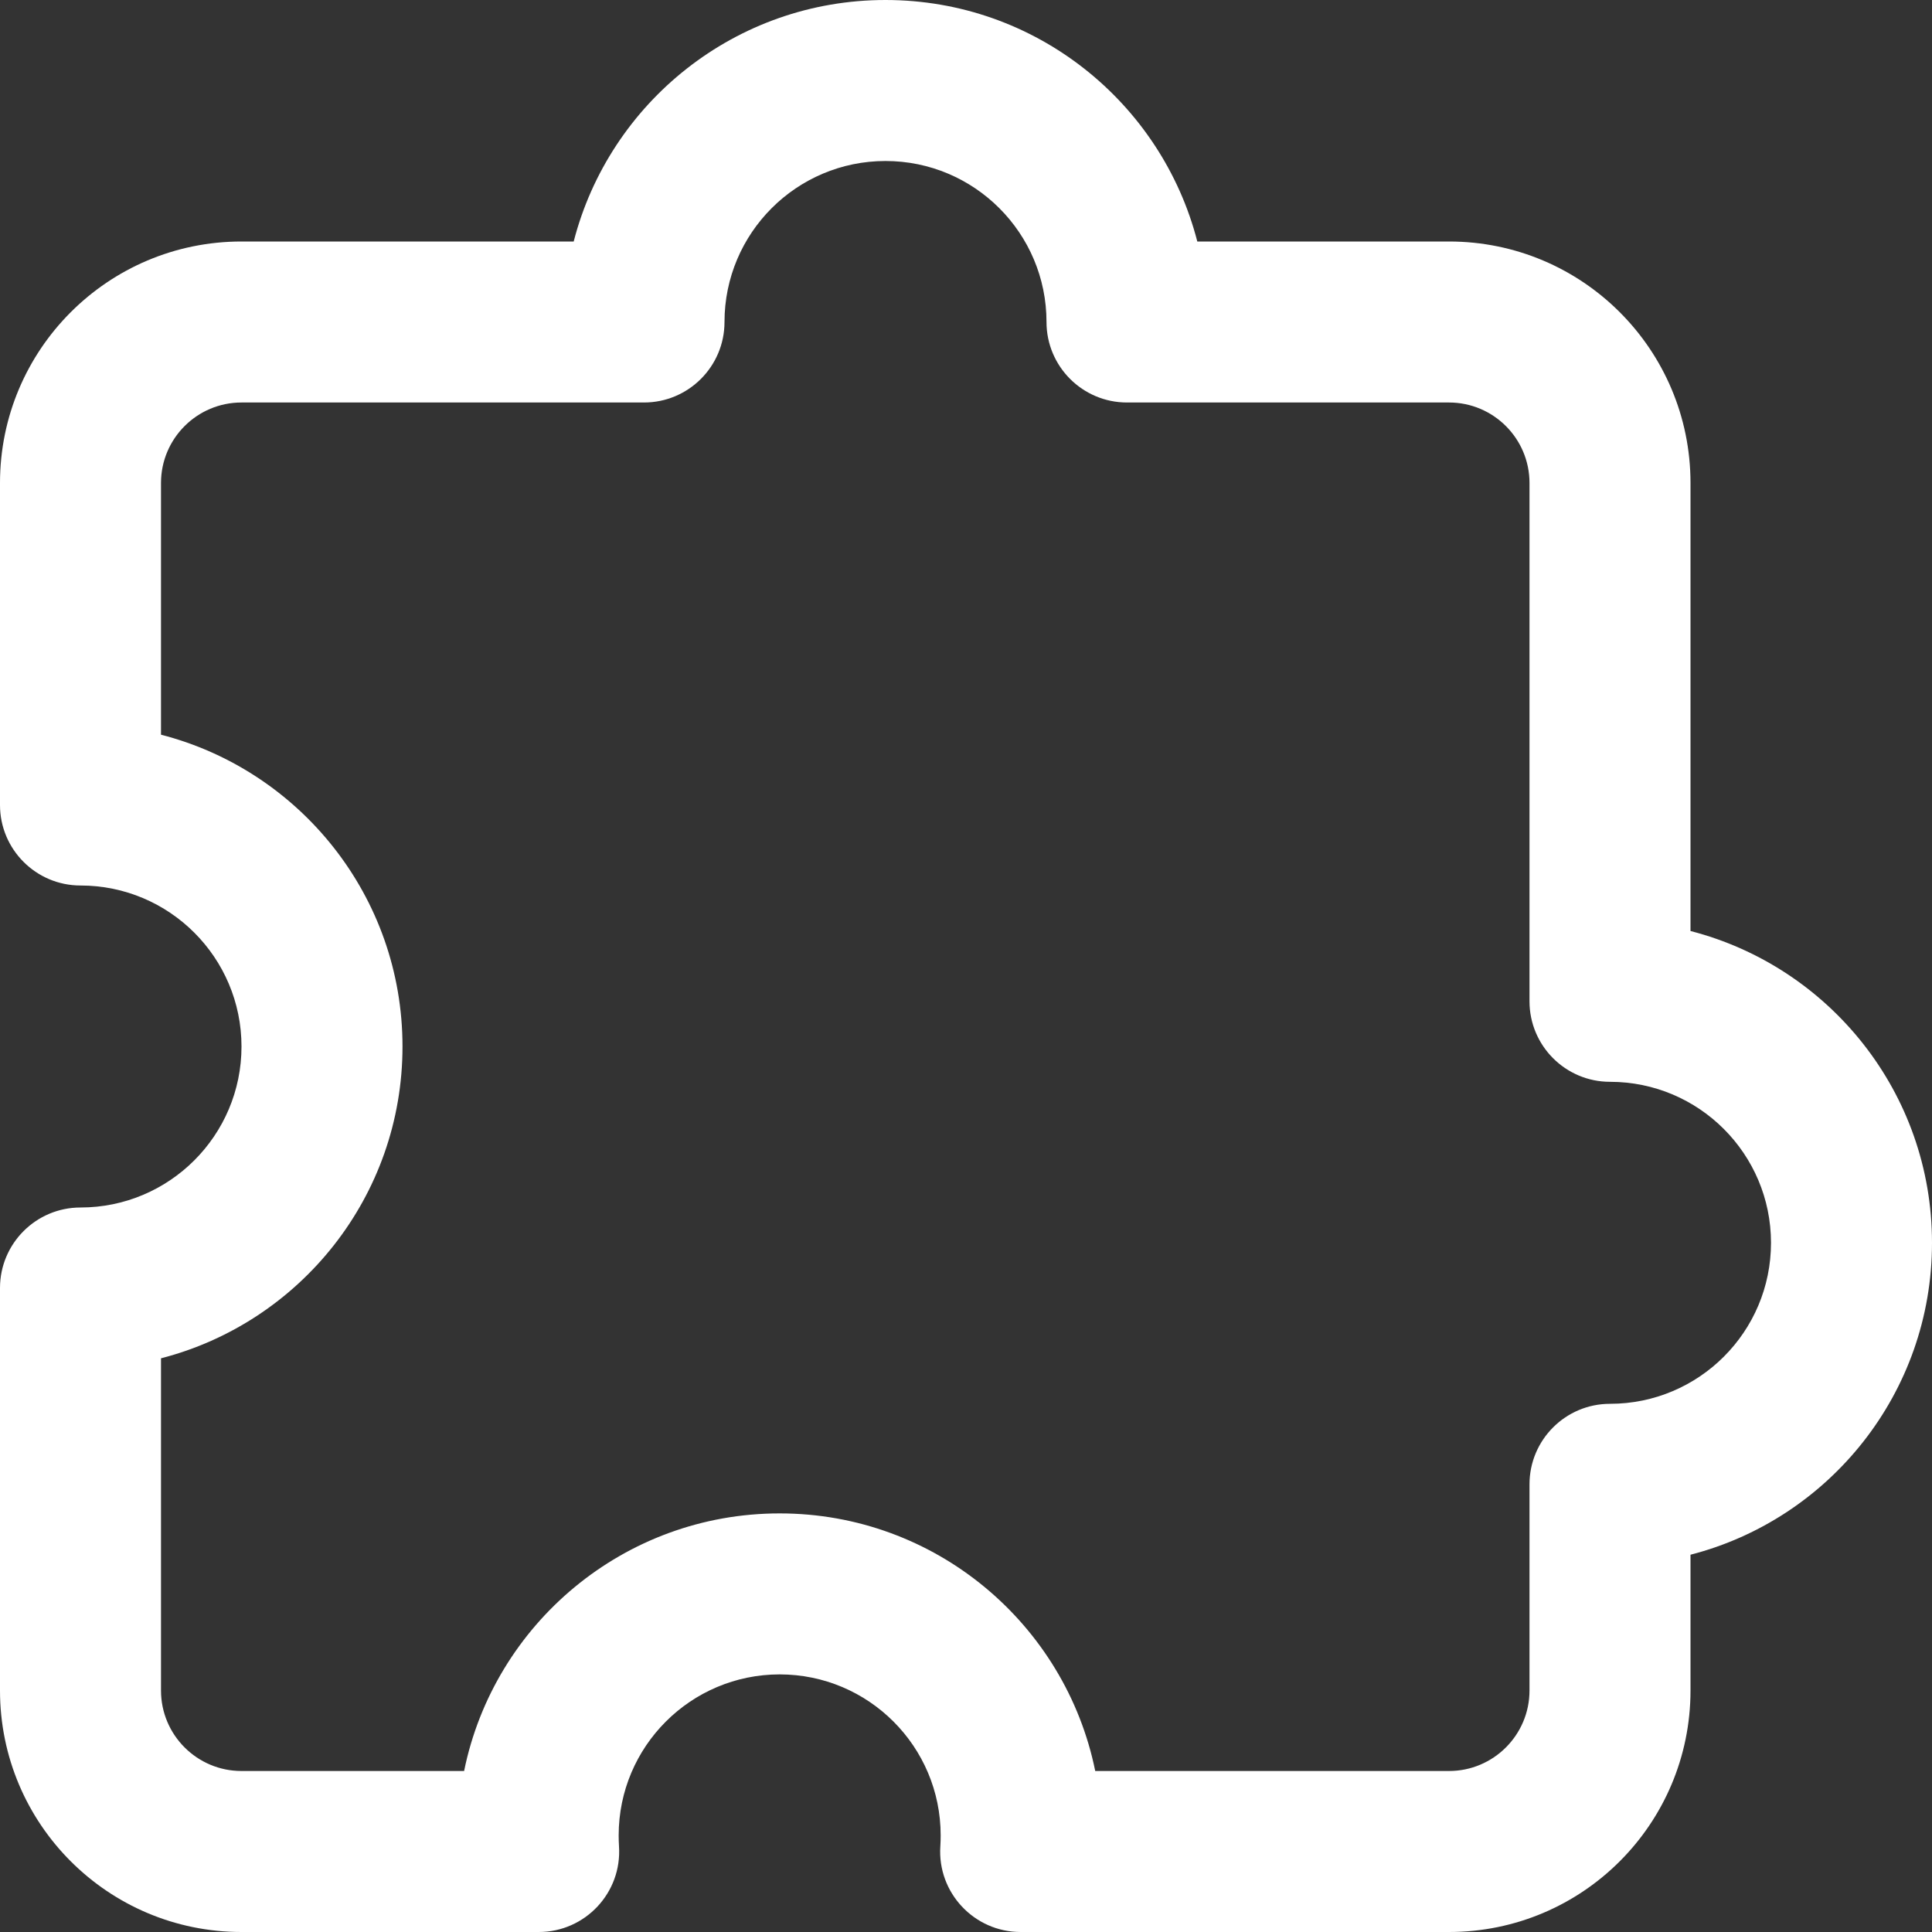<svg width="18" height="18" viewBox="0 0 18 18" fill="none" xmlns="http://www.w3.org/2000/svg">
<rect x="0" y="0" width="18" height="18" fill="#333333" stroke="none"/>
<path fill-rule="evenodd" clip-rule="evenodd" d="M10.204 16.5H13.5C13.914 16.5 14.25 16.164 14.25 15.75V13.829C14.25 13.415 14.586 13.079 15 13.079C15.828 13.079 16.5 12.408 16.5 11.579C16.5 10.751 15.828 10.079 15 10.079C14.586 10.079 14.25 9.743 14.25 9.329V4.5C14.25 4.086 13.914 3.75 13.5 3.75L10.5 3.75C10.086 3.75 9.75 3.414 9.75 3C9.75 2.172 9.078 1.5 8.25 1.5C7.422 1.5 6.75 2.172 6.75 3C6.75 3.414 6.414 3.75 6 3.75L2.25 3.75C1.836 3.75 1.5 4.086 1.5 4.5L1.5 6.845C2.794 7.178 3.75 8.352 3.75 9.75C3.75 11.148 2.794 12.322 1.5 12.655L1.5 15.75C1.5 16.164 1.836 16.5 2.25 16.5H4.324C4.602 15.131 5.813 14.1 7.264 14.1C8.715 14.1 9.926 15.131 10.204 16.5ZM15.75 15.75C15.75 16.993 14.743 18 13.5 18H9.509C9.076 18 8.732 17.633 8.761 17.201C8.763 17.167 8.764 17.134 8.764 17.1C8.764 16.272 8.092 15.6 7.264 15.6C6.436 15.6 5.764 16.272 5.764 17.1C5.764 17.134 5.765 17.167 5.767 17.201C5.796 17.633 5.453 18 5.019 18H2.25C1.007 18 0 16.993 0 15.75L0 12C0 11.586 0.336 11.25 0.75 11.25C1.578 11.25 2.25 10.578 2.25 9.75C2.25 8.922 1.578 8.25 0.75 8.25C0.336 8.25 0 7.914 0 7.5L0 4.5C0 3.257 1.007 2.25 2.25 2.25L5.345 2.25C5.678 0.956 6.852 0 8.25 0C9.648 0 10.822 0.956 11.155 2.25L13.5 2.25C14.743 2.25 15.75 3.257 15.75 4.5V8.674C17.044 9.007 18 10.181 18 11.579C18 12.977 17.044 14.152 15.75 14.485V15.75Z" fill="white"/>
</svg>
